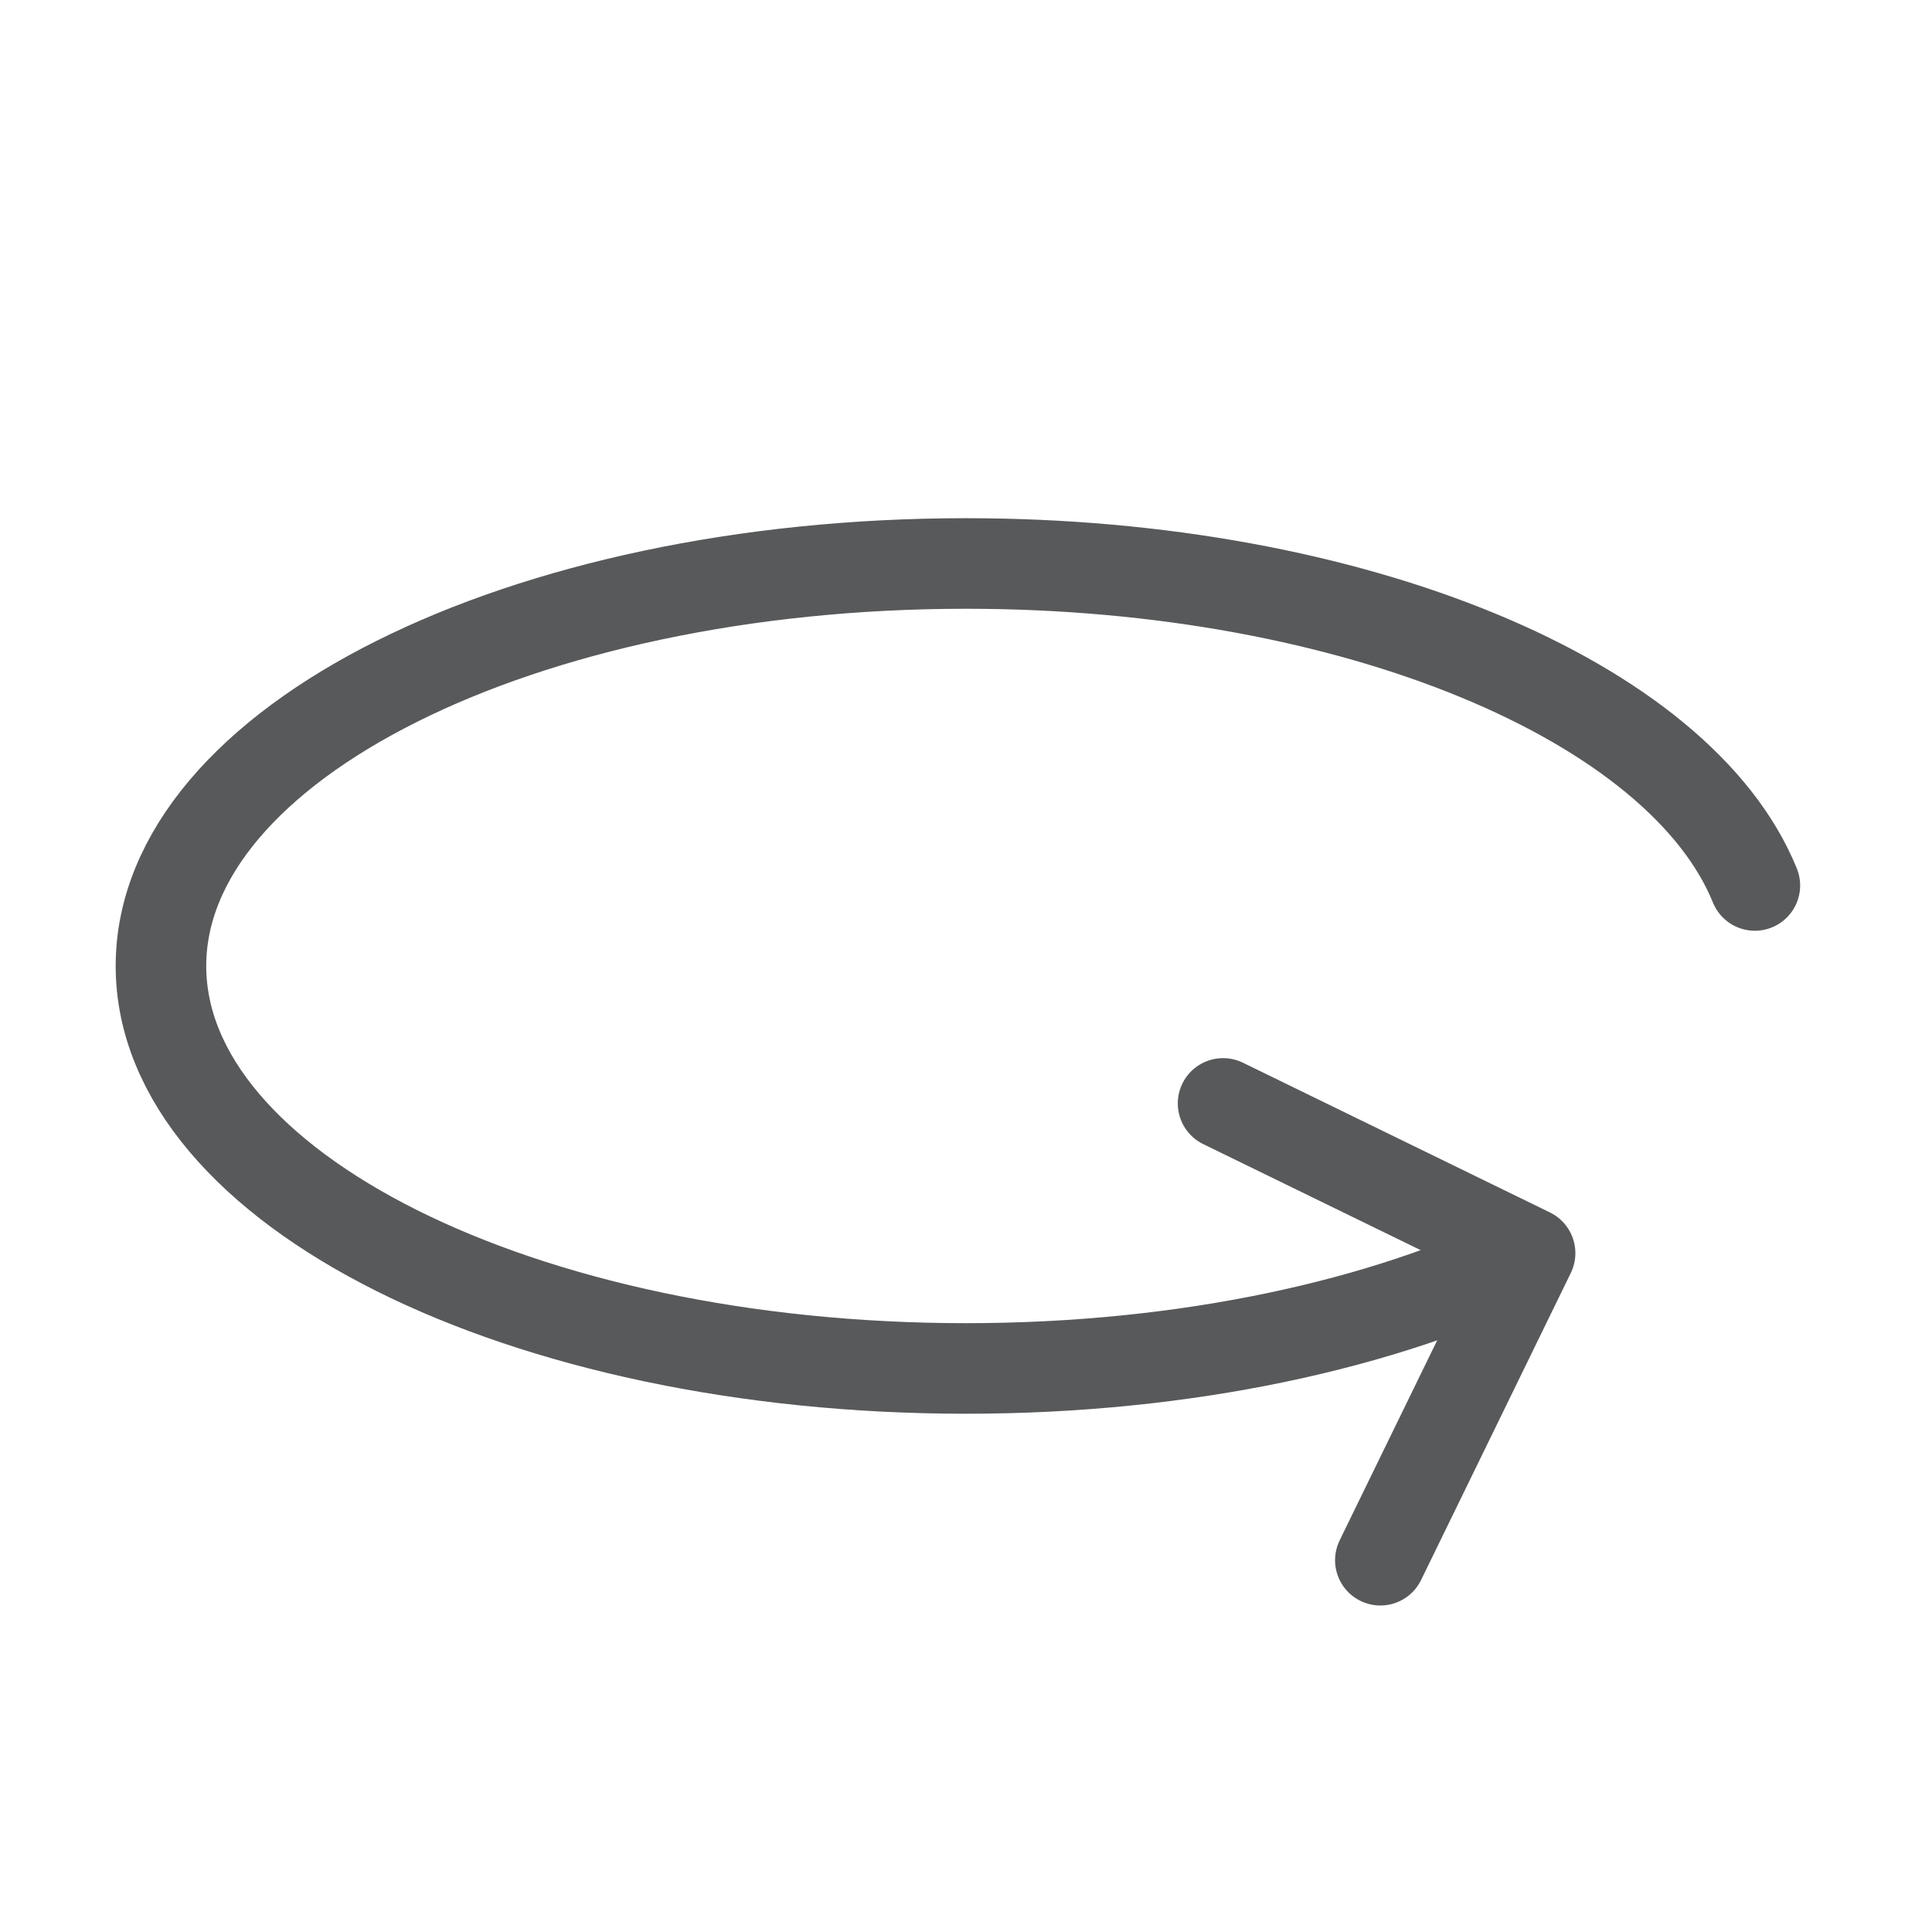 <svg width="32" height="32" viewBox="0 0 32 32" fill="none" xmlns="http://www.w3.org/2000/svg">
<path d="M20.258 18.276L25.343 20.756L22.863 25.842" stroke="#57595A" stroke-width="1.5" stroke-linecap="round" stroke-linejoin="round"/>
<path d="M25.333 20.76C22.927 21.94 19.634 22.666 15.999 22.666C8.635 22.666 2.666 19.681 2.666 16C2.666 12.318 8.635 9.333 15.999 9.333C22.45 9.333 27.83 11.624 29.066 14.666" stroke="#57595A" stroke-width="1.5" stroke-linecap="round" stroke-linejoin="round"/>
</svg>
